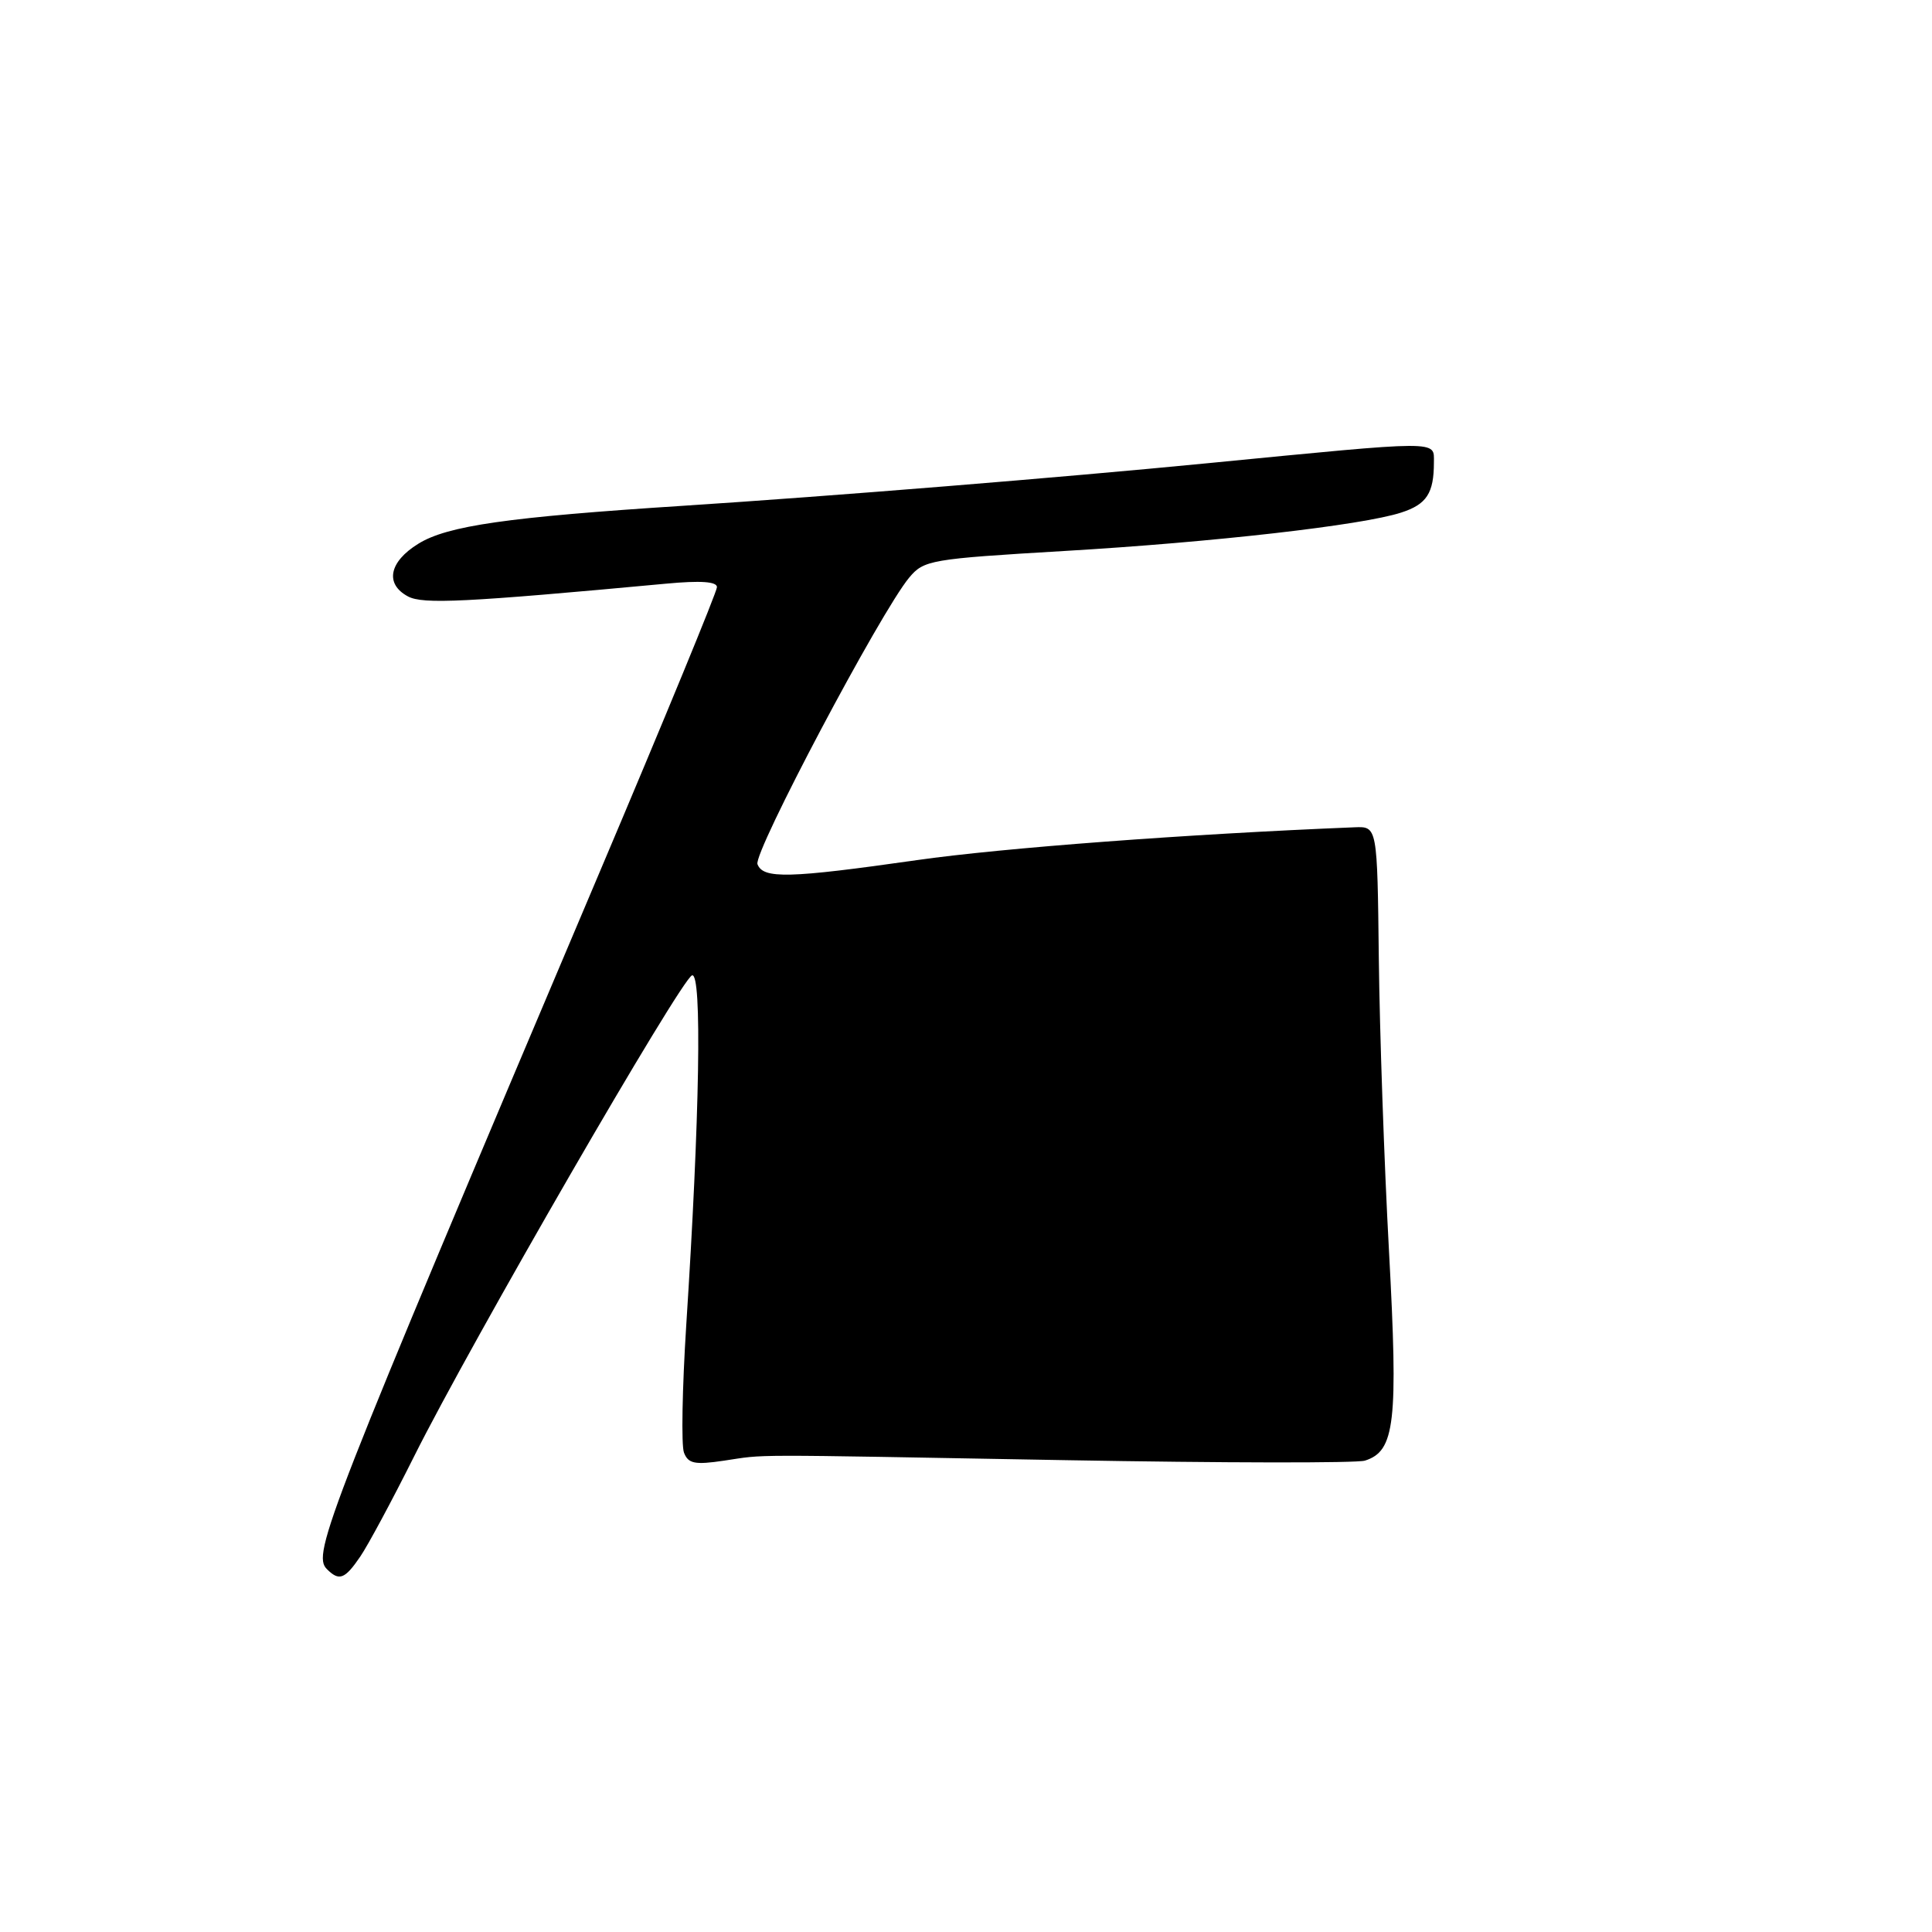 <?xml version="1.0" encoding="UTF-8" standalone="no"?>
<!DOCTYPE svg PUBLIC "-//W3C//DTD SVG 1.1//EN" "http://www.w3.org/Graphics/SVG/1.1/DTD/svg11.dtd" >
<svg xmlns="http://www.w3.org/2000/svg" xmlns:xlink="http://www.w3.org/1999/xlink" version="1.1" viewBox="0 0 256 256">
 <g >
 <path fill="currentColor"
d=" M 47.74 206.25 C 48.77 204.74 51.97 198.78 54.86 193.00 C 62.36 177.98 90.27 129.68 91.70 129.24 C 93.04 128.82 92.72 147.97 90.93 175.61 C 90.40 183.93 90.26 191.51 90.63 192.48 C 91.19 193.94 92.06 194.12 95.90 193.55 C 101.76 192.69 97.58 192.70 141.22 193.48 C 161.97 193.85 179.81 193.88 180.86 193.54 C 184.85 192.28 185.28 188.54 184.05 165.80 C 183.41 154.08 182.81 136.62 182.70 127.00 C 182.50 109.50 182.50 109.50 179.50 109.62 C 157.39 110.51 132.75 112.36 121.50 113.97 C 104.52 116.39 101.12 116.48 100.37 114.51 C 99.79 113.00 116.68 81.09 120.47 76.54 C 122.42 74.21 123.26 74.06 141.00 73.01 C 160.75 71.85 180.49 69.60 185.66 67.92 C 189.04 66.83 190.00 65.36 190.00 61.27 C 190.00 58.34 191.17 58.34 160.00 61.38 C 140.59 63.28 110.11 65.75 90.50 67.02 C 67.26 68.52 59.28 69.66 55.43 72.05 C 51.55 74.44 50.97 77.38 54.06 79.03 C 56.04 80.09 61.57 79.82 88.25 77.34 C 92.83 76.91 95.00 77.06 95.00 77.80 C 95.00 78.40 87.98 95.45 79.40 115.69 C 43.22 201.08 41.32 205.92 43.31 207.91 C 44.94 209.54 45.68 209.27 47.74 206.25 Z "/>
</g>
</svg>